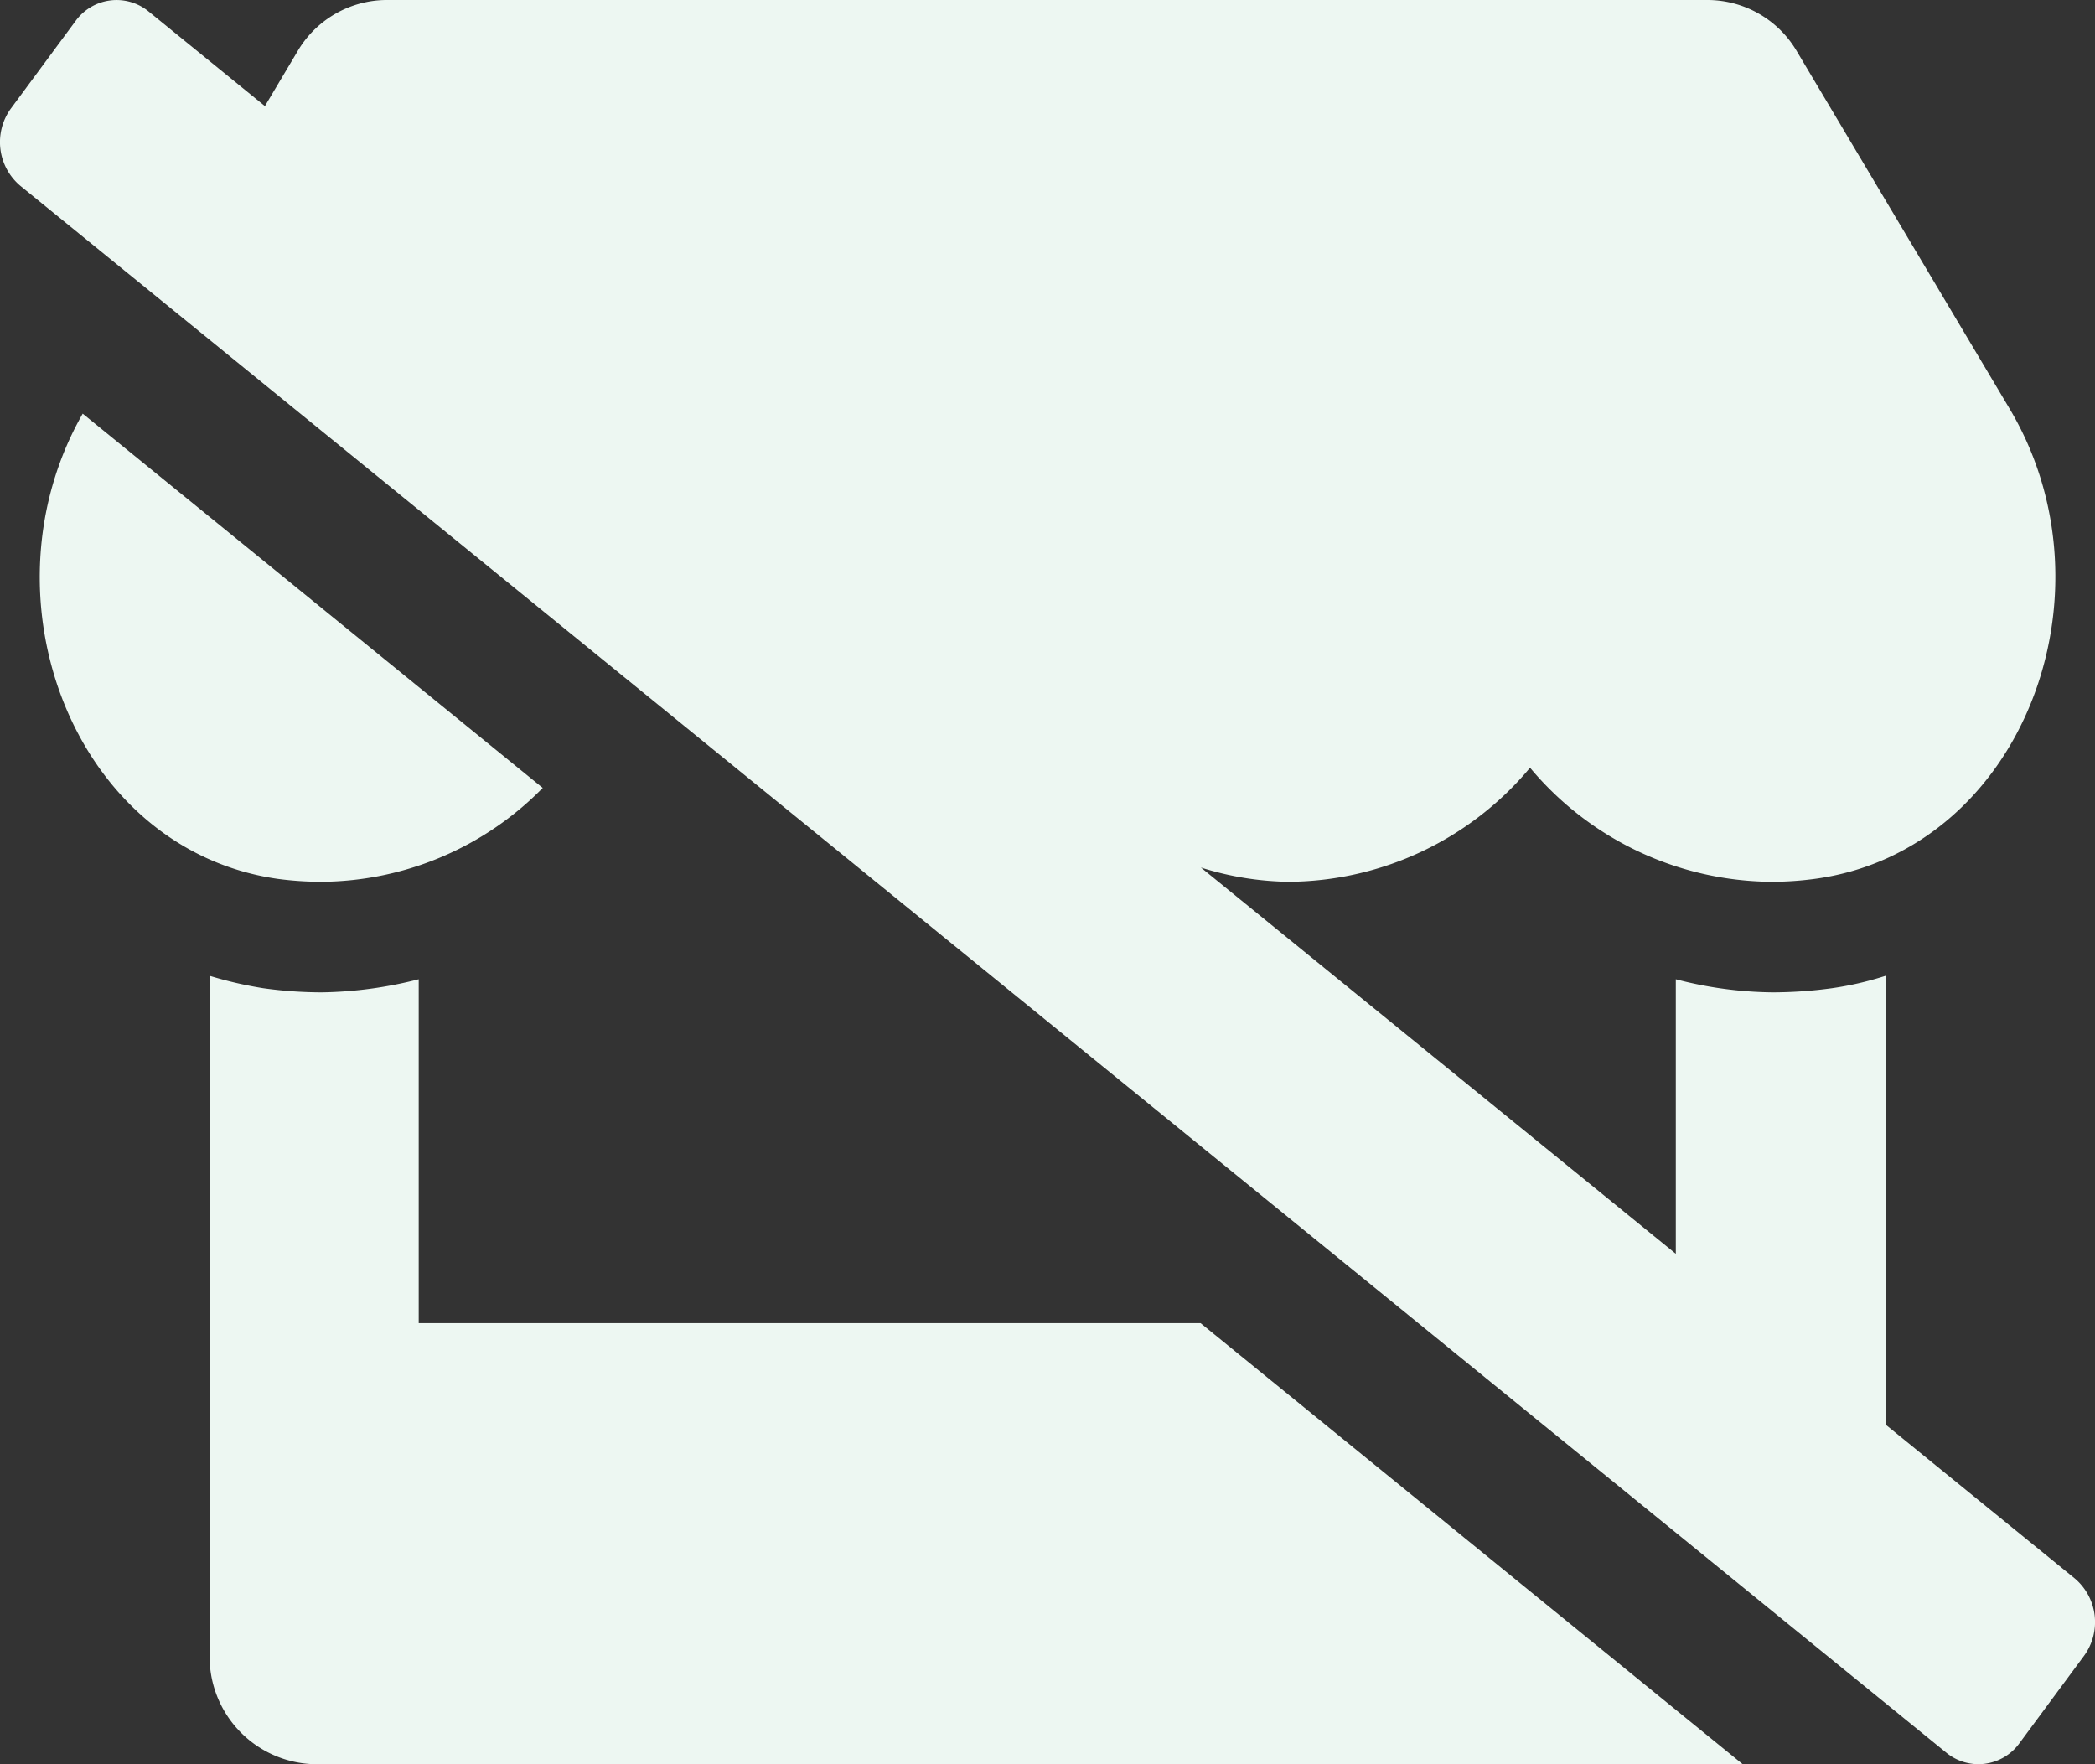 <svg xmlns="http://www.w3.org/2000/svg" width="166.056" height="139.834" viewBox="0 0 166.056 139.834">
  <rect x="0" y="0" width="166.056" height="139.834" fill="#333333" stroke="none"/>
  <path id="store-slash-solid" d="M33.182,104.875V77.619a32.618,32.618,0,0,1-7.647,1.038,33.719,33.719,0,0,1-4.67-.328,31.374,31.374,0,0,1-4.255-.983v53.749a8.521,8.521,0,0,0,8.3,8.74H138.123L95.154,104.875ZM25.534,69.892a24.768,24.768,0,0,0,17.479-7.44L6.55,32.787c-8.335,14.582-.669,34.557,15.428,36.87a26.132,26.132,0,0,0,3.548.235ZM164.445,125.11l-15-12.2V77.346a25.536,25.536,0,0,1-4.252.983,34.771,34.771,0,0,1-4.722.328,31.377,31.377,0,0,1-7.647-1.038V99.38L95.181,68.762a24.05,24.05,0,0,0,6.94,1.131,25.086,25.086,0,0,0,19.148-9.043,25.155,25.155,0,0,0,19.148,9.043,25.758,25.758,0,0,0,3.55-.249c16.294-2.3,24.034-22.614,15.311-37.253L142.438,4.1a8.221,8.221,0,0,0-7.03-4.1H30.584a8.223,8.223,0,0,0-7.027,4.1l-2.565,4.31L11.791.923a4.009,4.009,0,0,0-5.825.767l-5.1,6.9A4.528,4.528,0,0,0,1.6,14.724l152.654,124.19a4.012,4.012,0,0,0,5.826-.77l5.1-6.9A4.528,4.528,0,0,0,164.445,125.11Z" transform="translate(0.006)" fill="#edf7f2"/>
</svg>
